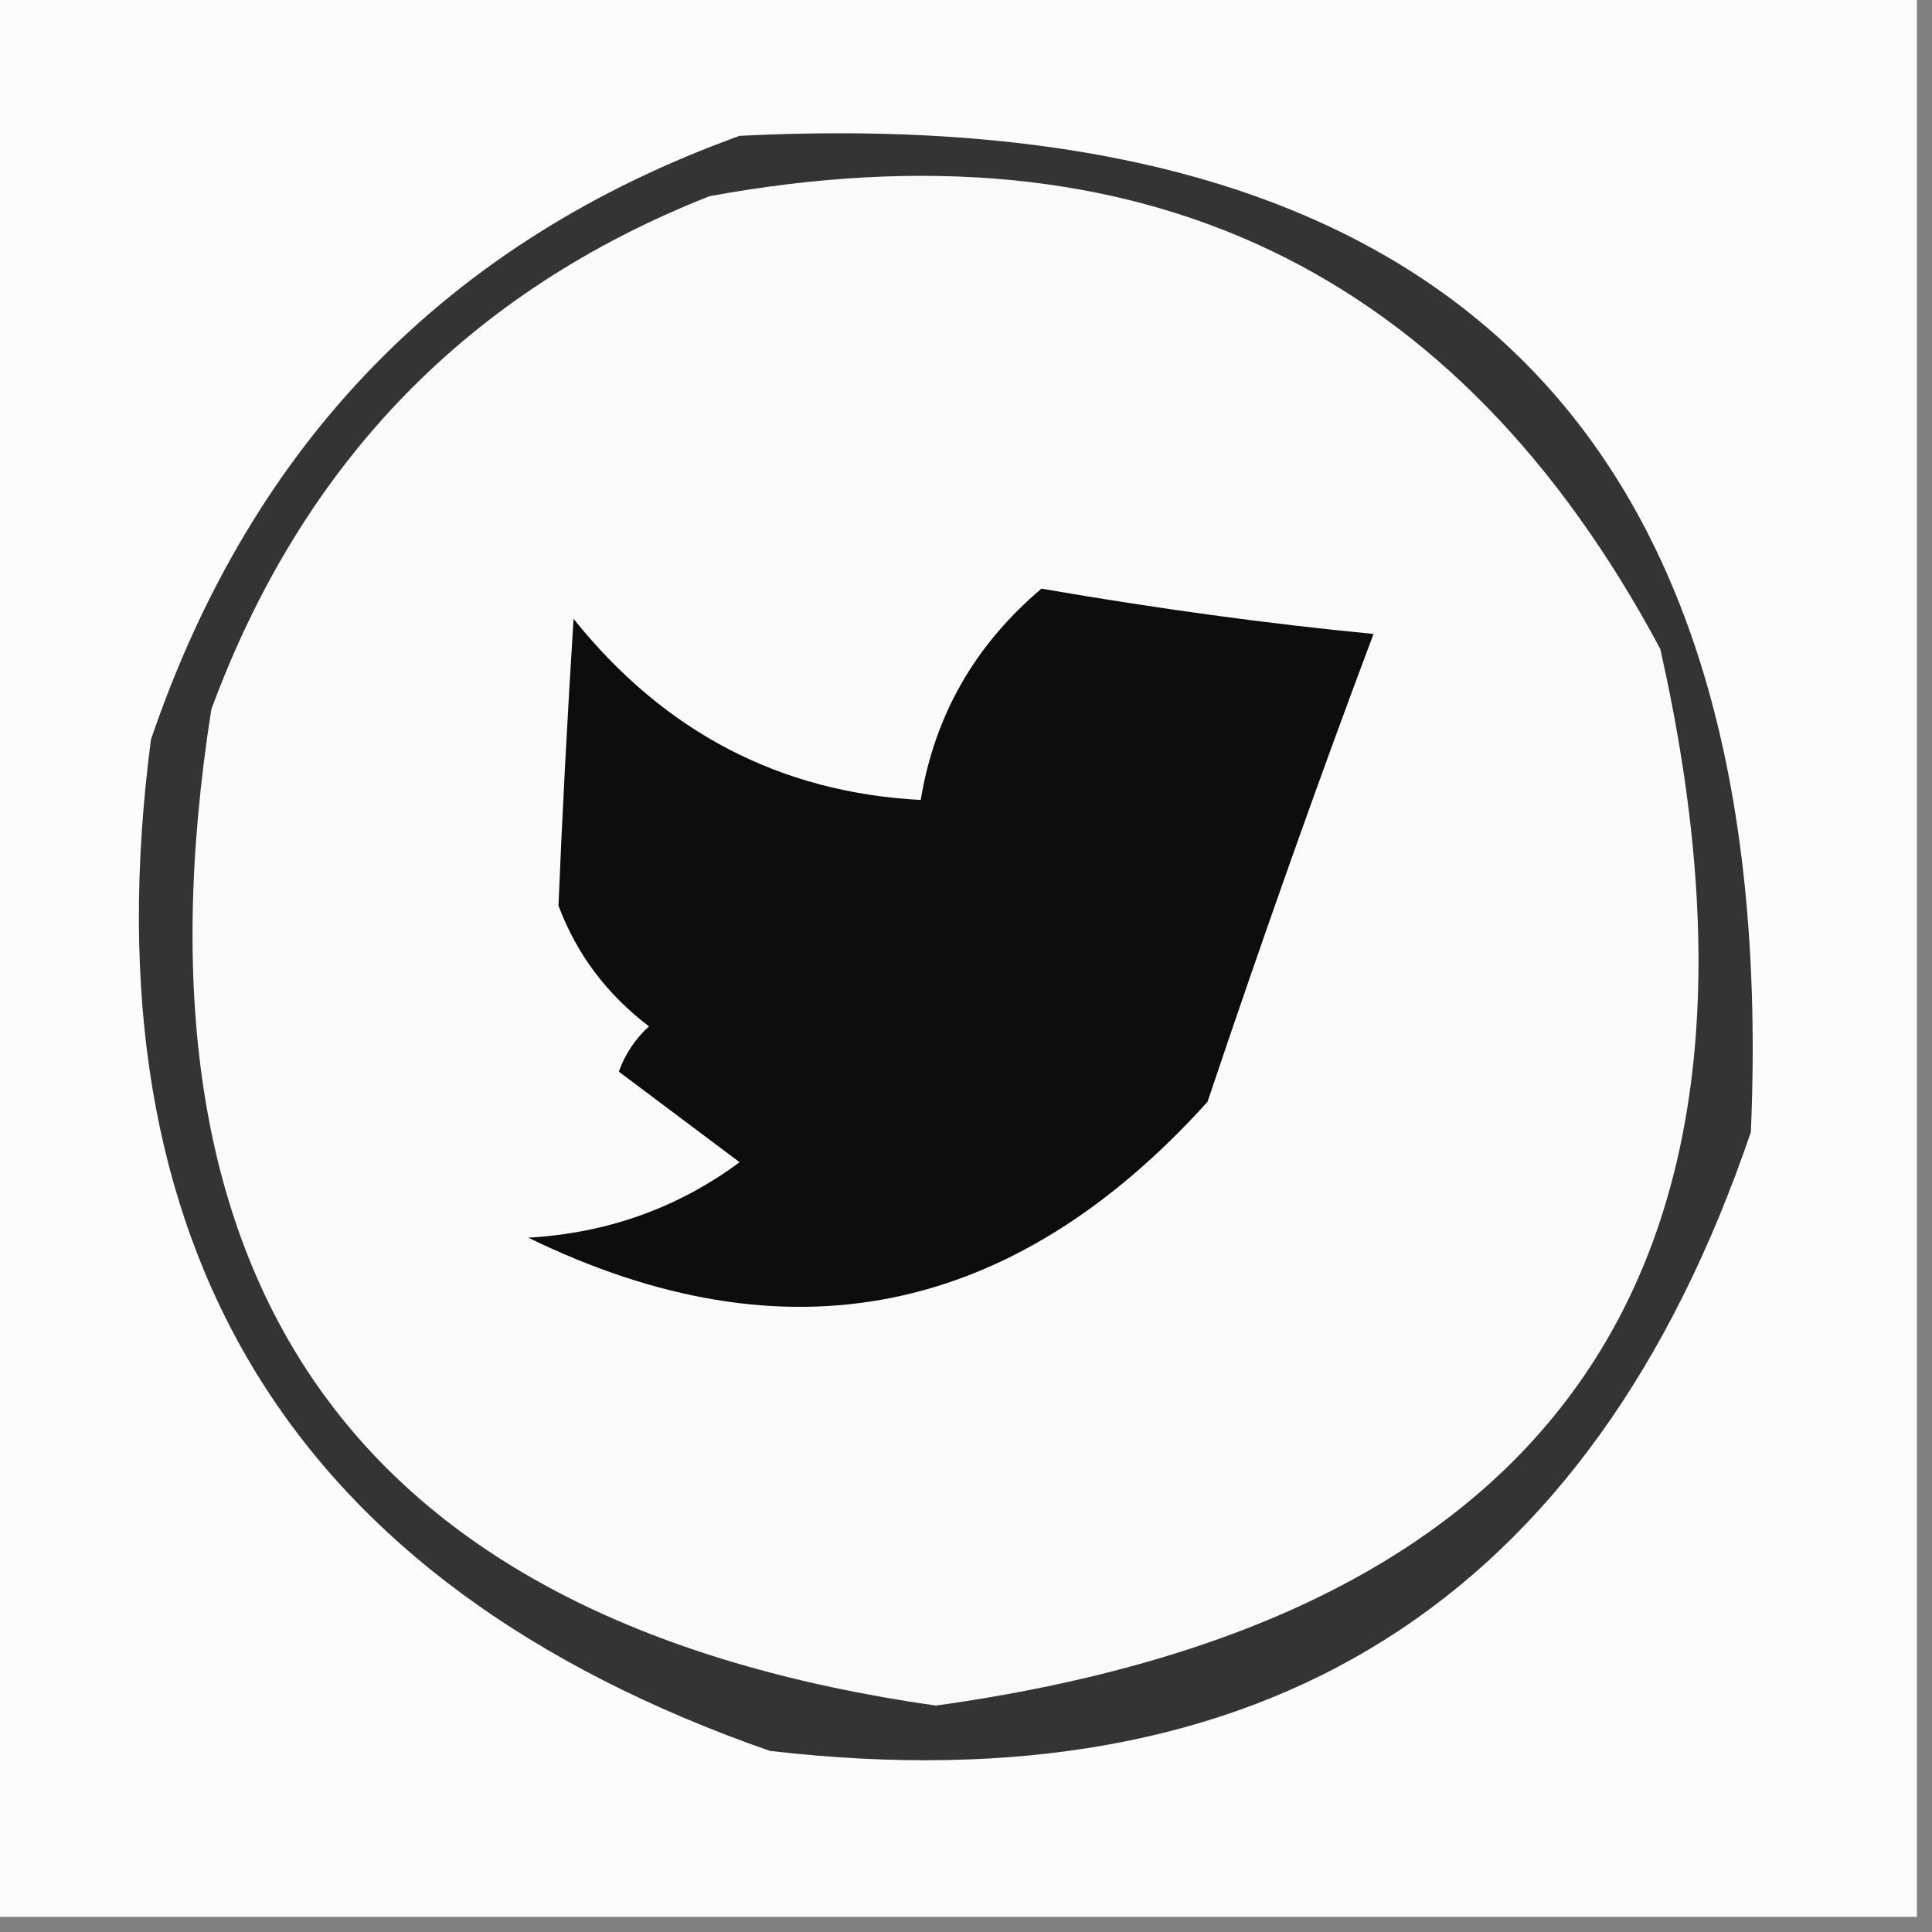 <?xml version="1.0" encoding="UTF-8"?>
<!DOCTYPE svg PUBLIC "-//W3C//DTD SVG 1.1//EN" "http://www.w3.org/Graphics/SVG/1.1/DTD/svg11.dtd">
<svg xmlns="http://www.w3.org/2000/svg" version="1.1" width="64px" height="64px" style="shape-rendering:geometricPrecision; text-rendering:geometricPrecision; image-rendering:optimizeQuality; fill-rule:evenodd; clip-rule:evenodd" xmlns:xlink="http://www.w3.org/1999/xlink">
<rect width="100%" height="100%" fill="#808080" stroke="none"/>
<g><path style="opacity:1" fill="#fcfcfc" d="M -0.5,-0.5 C 20.833,-0.5 42.167,-0.5 63.5,-0.5C 63.5,20.833 63.5,42.167 63.5,63.5C 42.167,63.5 20.833,63.5 -0.5,63.5C -0.5,42.167 -0.5,20.833 -0.5,-0.5 Z"/></g>
<g><path style="opacity:1" fill="#343434" d="M 24.5,4.5 C 47.822,3.323 58.989,14.323 58,37.5C 52.7,53.068 41.867,59.902 25.5,58C 9.641,52.462 2.808,41.296 5,24.5C 8.351,14.65 14.851,7.983 24.5,4.5 Z"/></g>
<g><path style="opacity:1" fill="#fafafa" d="M 23.5,6.5 C 37.758,3.881 48.258,8.881 55,21.5C 59.612,41.967 51.612,53.633 31,56.5C 11.976,53.779 3.976,42.779 7,23.5C 10.019,15.316 15.519,9.649 23.5,6.5 Z"/></g>
<g><path style="opacity:1" fill="#0d0d0d" d="M 34.5,19.5 C 38.35,20.165 42.016,20.665 45.5,21C 43.687,25.818 41.854,30.985 40,36.5C 33.536,43.657 26.036,45.157 17.5,41C 20.119,40.849 22.453,40.015 24.5,38.5C 23.167,37.5 21.833,36.5 20.5,35.5C 20.709,34.914 21.043,34.414 21.5,34C 20.101,32.938 19.101,31.605 18.5,30C 18.624,26.988 18.791,23.821 19,20.5C 22.007,24.252 25.84,26.252 30.5,26.5C 30.961,23.697 32.295,21.363 34.5,19.5 Z"/></g>
</svg>
